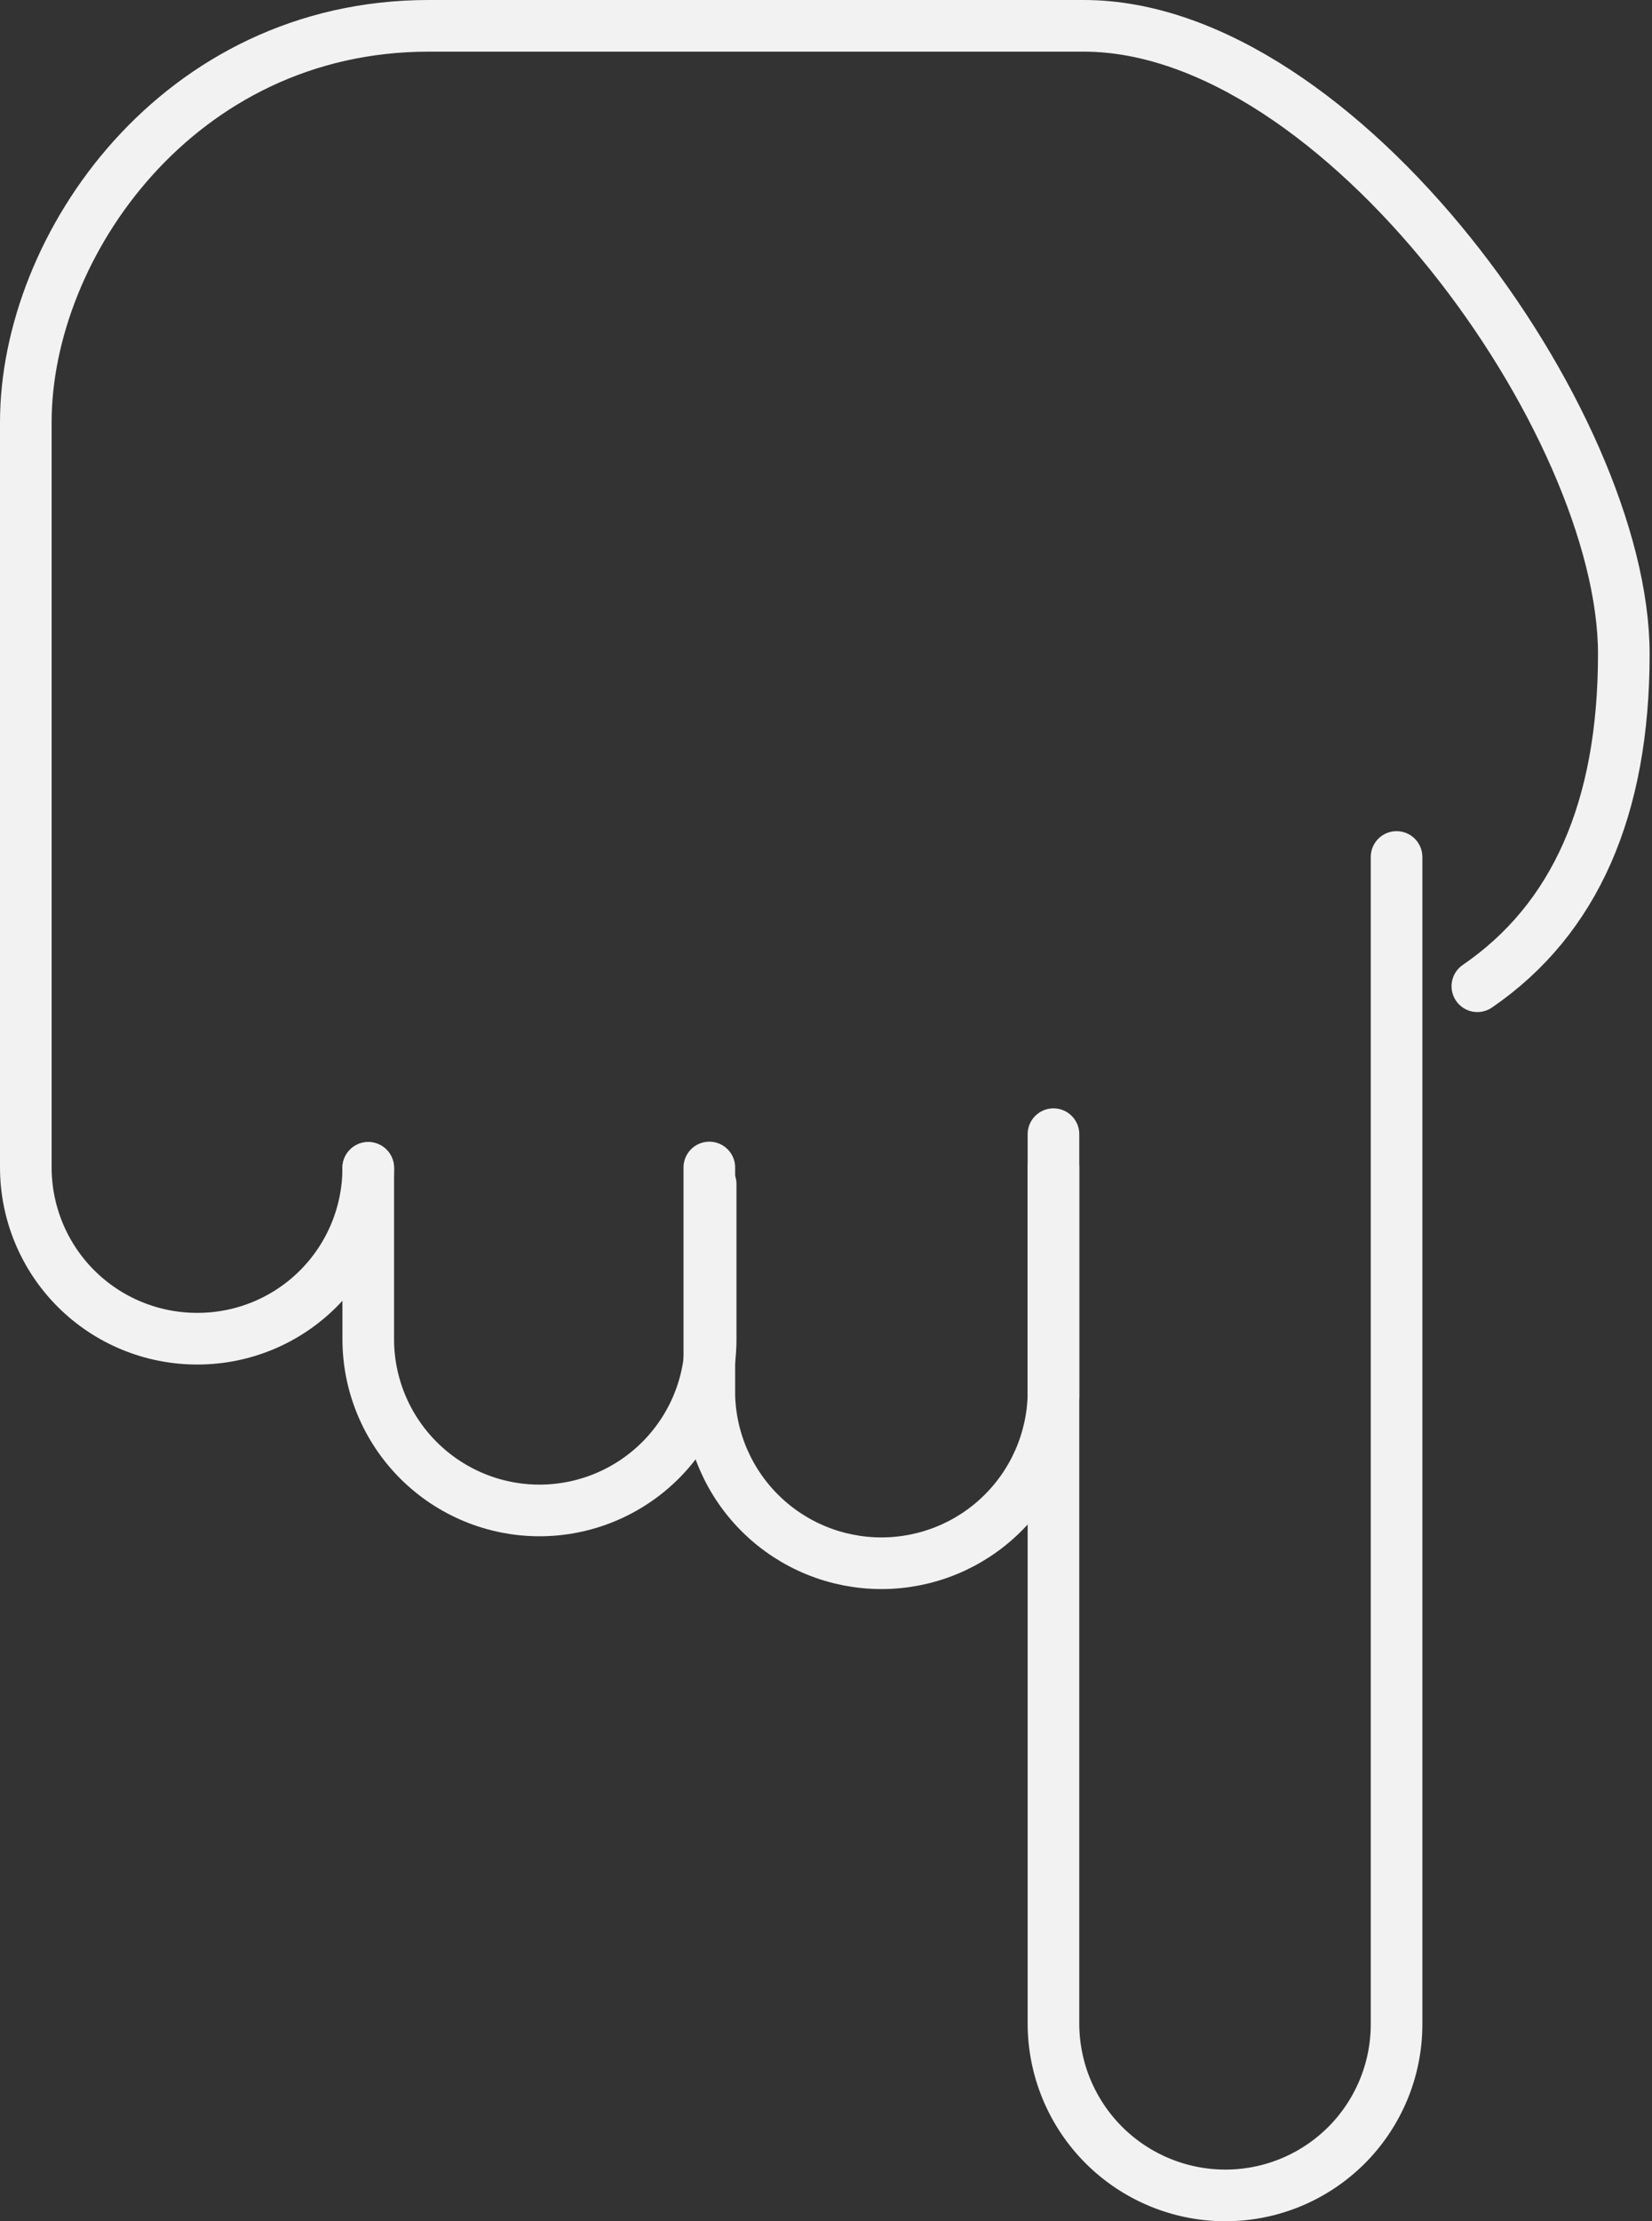 <svg width="32" height="43" viewBox="0 0 32 43" fill="none" xmlns="http://www.w3.org/2000/svg">
<rect x="0" y="0" width="32" height="43" fill="#333333" stroke="none"/>
<path d="M28.617 19.092C30.508 17.797 31.454 15.652 31.454 12.66C31.454 8.172 25.954 0.5 20.994 0.5L8.303 0.5C3.451 0.5 0.5 4.756 0.5 8.172L0.5 22.599C0.5 23.478 0.849 24.322 1.471 24.944C2.093 25.566 2.937 25.915 3.816 25.915L3.828 25.915C4.704 25.915 5.545 25.567 6.165 24.947C6.785 24.327 7.133 23.486 7.133 22.61" stroke="#F2F2F2" stroke-linecap="round"/>
<path d="M27.052 16.59L27.052 39.187C27.052 39.623 26.966 40.054 26.799 40.457C26.631 40.859 26.387 41.225 26.078 41.533C25.769 41.84 25.403 42.084 25 42.25C24.597 42.416 24.165 42.501 23.729 42.5C22.847 42.498 22.001 42.145 21.378 41.521C20.755 40.896 20.405 40.049 20.406 39.167L20.406 21.956" stroke="#F2F2F2" stroke-linecap="round"/>
<path d="M20.406 22.601L20.406 27.014C20.384 27.883 20.023 28.709 19.4 29.316C18.778 29.923 17.943 30.262 17.073 30.262C16.204 30.262 15.369 29.923 14.746 29.316C14.123 28.709 13.762 27.883 13.74 27.014L13.74 22.601" stroke="#F2F2F2" stroke-linecap="round" stroke-linejoin="round"/>
<path d="M13.766 22.924L13.766 25.923C13.766 26.803 13.417 27.646 12.795 28.268C12.173 28.89 11.329 29.24 10.45 29.24C9.57 29.24 8.727 28.89 8.105 28.268C7.483 27.646 7.133 26.803 7.133 25.923L7.133 22.607" stroke="#F2F2F2" stroke-linecap="round" stroke-linejoin="round"/>
</svg>
